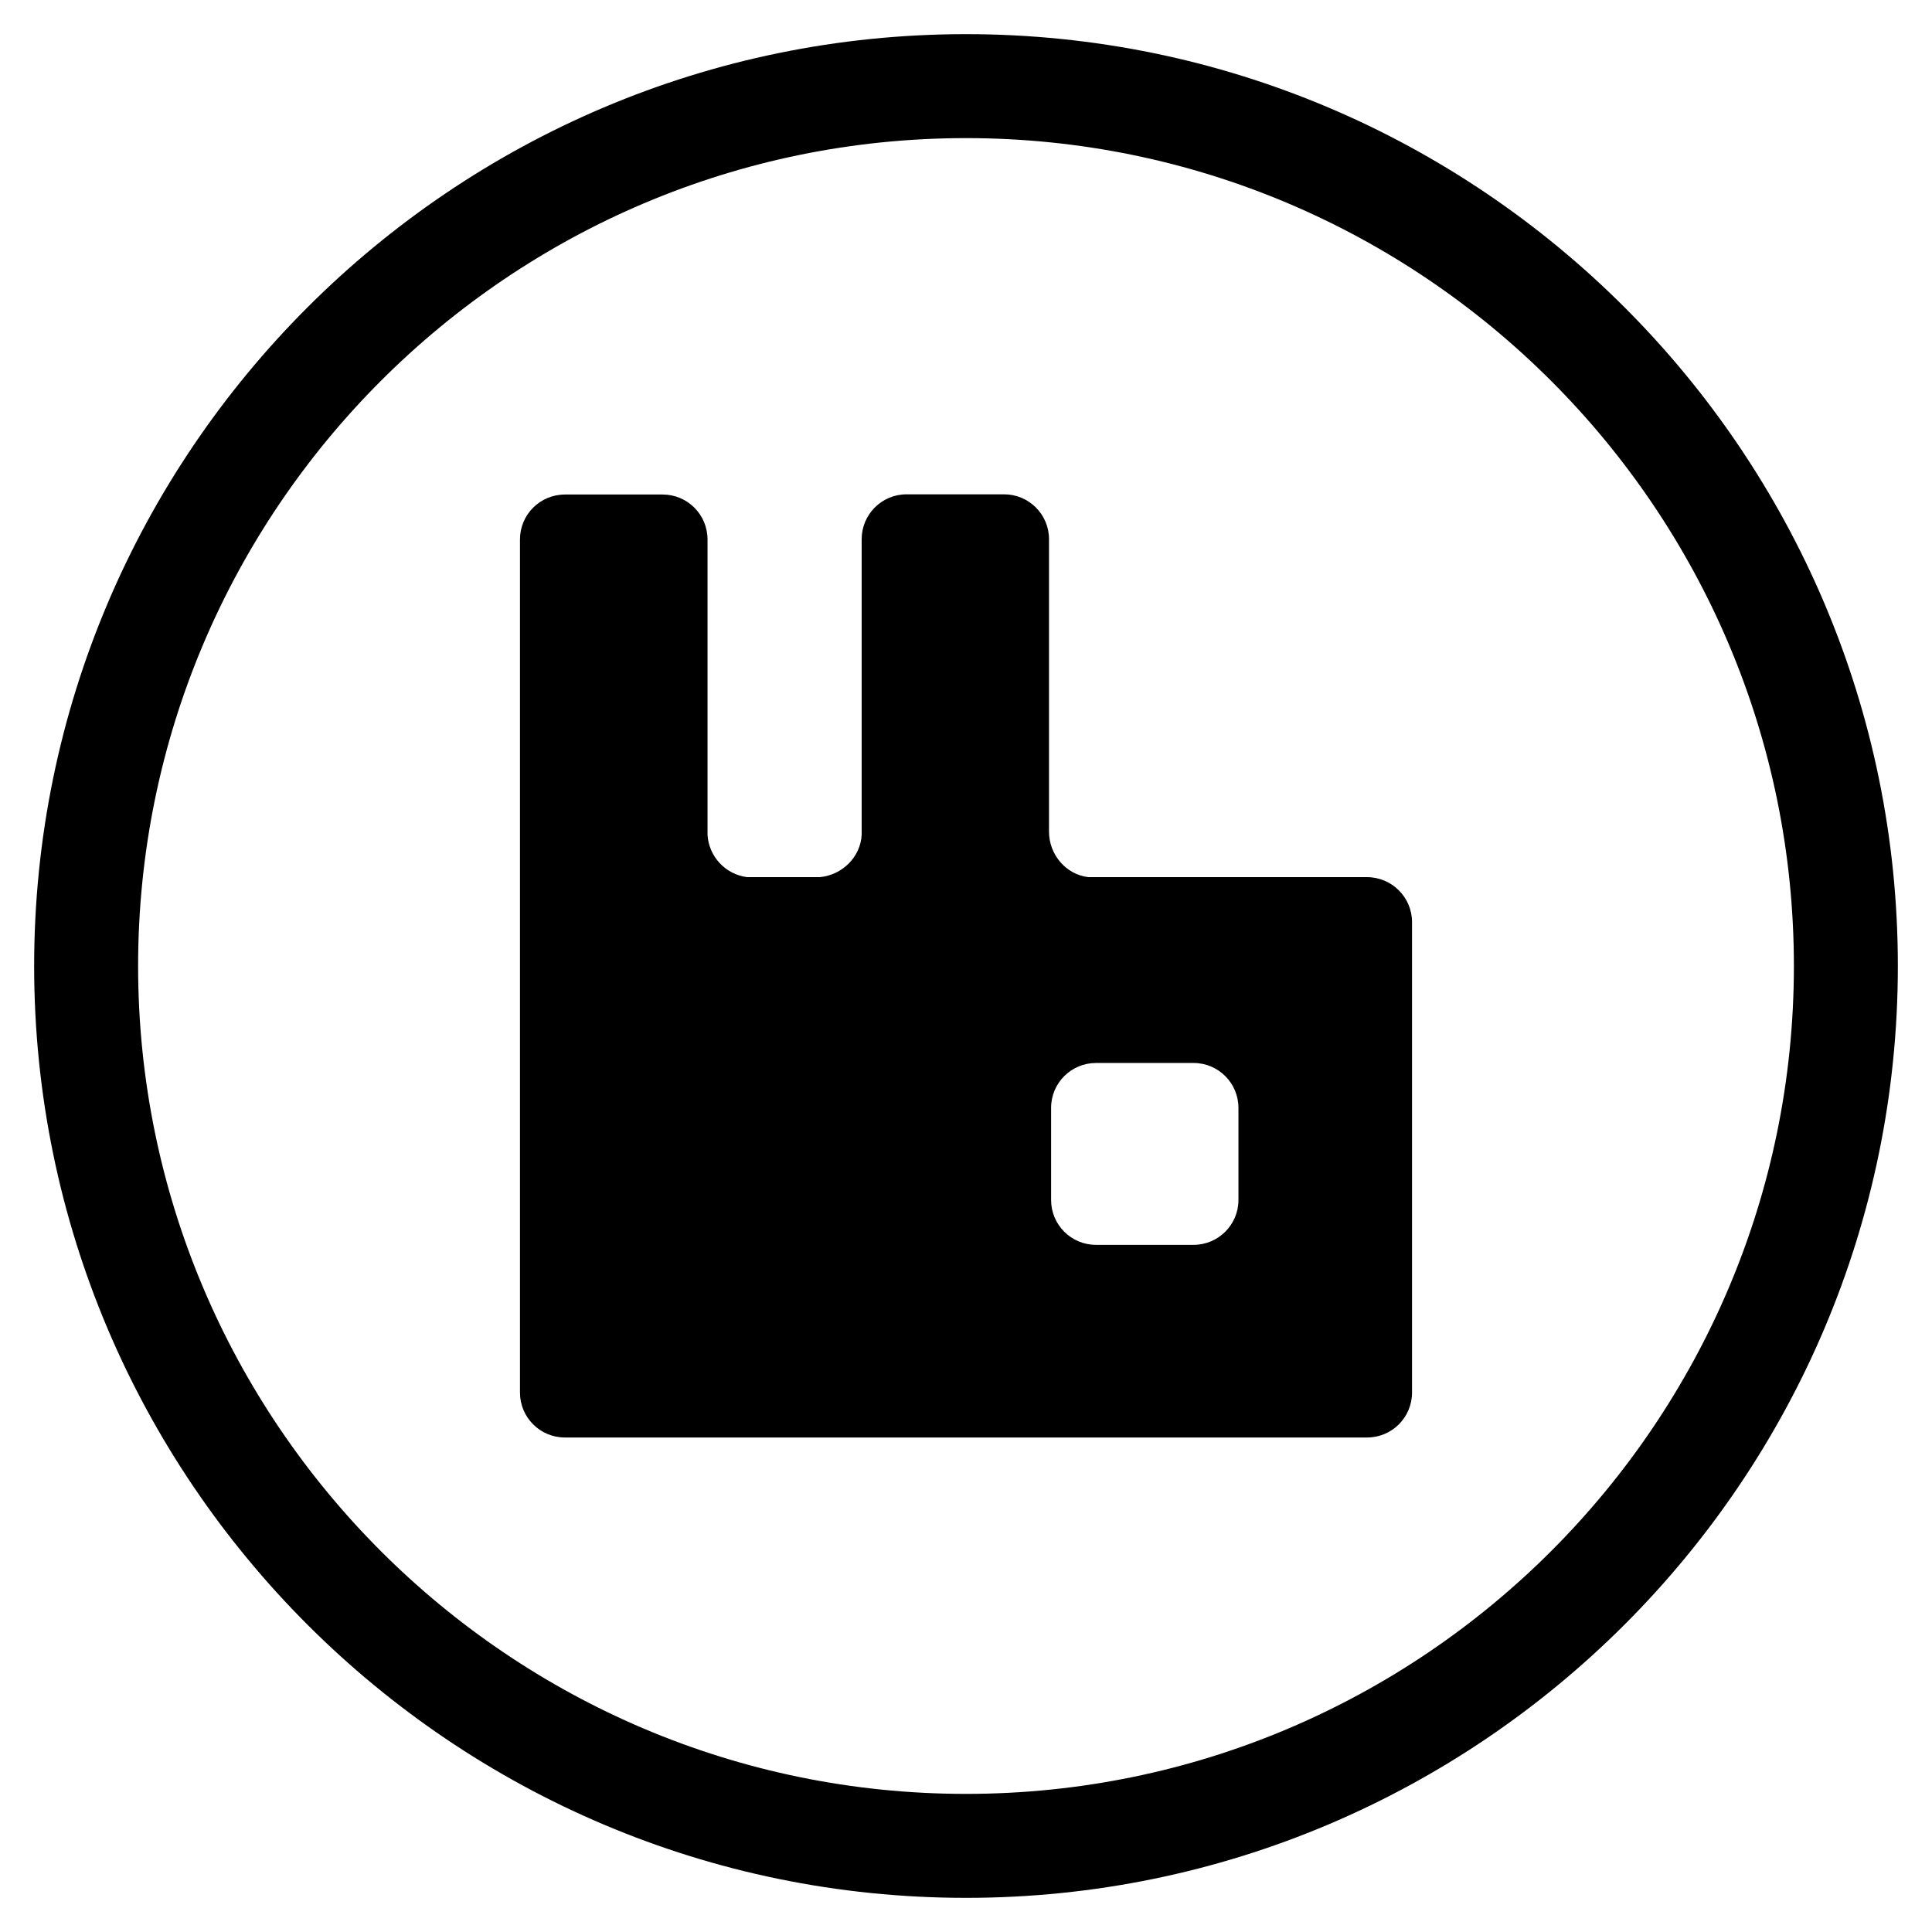 <?xml version="1.0" encoding="utf-8"?>
<!-- Generator: Adobe Illustrator 27.7.0, SVG Export Plug-In . SVG Version: 6.00 Build 0)  -->
<svg version="1.1" id="Layer_1" xmlns="http://www.w3.org/2000/svg" xmlns:xlink="http://www.w3.org/1999/xlink" x="0px" y="0px"
	 viewBox="0 0 1024 1024" style="enable-background:new 0 0 1024 1024;" xml:space="preserve">
<g id="icomoon-ignore">
</g>
<g>
	<g>
		<path d="M512,1005.9c-272.3,0-493.9-221.5-493.9-493.9C18.1,239.7,239.7,18.1,512,18.1s493.9,221.5,493.9,493.9
			C1005.9,784.3,784.3,1005.9,512,1005.9z M512,73.2C270,73.2,73.2,270.1,73.2,512S270,950.8,512,950.8S950.8,753.9,950.8,512
			S754,73.2,512,73.2z"/>
	</g>
	<g>
		<g>
			<path d="M724.5,464.9c13.2,0,23.9,10.7,23.9,23.8v249.4c0,13.1-10.6,23.8-23.8,23.8H299.4c-13.2,0-23.8-10.7-23.8-23.8
				c0,0,0,0,0,0V285.9c0-13.1,10.6-23.8,23.9-23.8h51.7c13.1,0,23.8,10.6,23.8,23.8v156.6c0.7,11.5,9.5,20.9,20.9,22.4h38.7
				c11.7-1.1,21.5-10.6,22.1-22.4V285.8c0-13.1,10.6-23.8,23.8-23.8h51.7c13.1,0,23.8,10.6,23.8,23.8v155c0,12.2,9,22.7,20.8,24.1
				L724.5,464.9L724.5,464.9z M656.4,636v-48.8c0-13.1-10.6-23.8-23.8-23.8h-51.7c-13.1,0-23.8,10.6-23.8,23.8v48.8
				c0,13.1,10.6,23.8,23.8,23.8h51.7C645.7,659.8,656.4,649.2,656.4,636L656.4,636z"/>
		</g>
	</g>
</g>
</svg>
